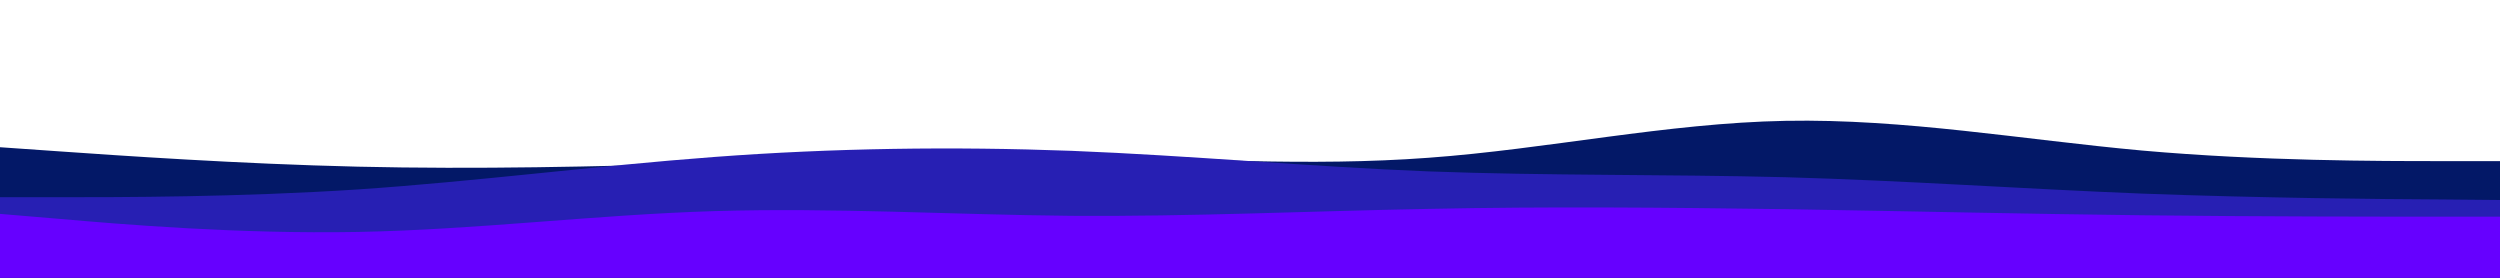 <svg id="visual" viewBox="0 0 900 100" width="900" height="100" xmlns="http://www.w3.org/2000/svg" xmlns:xlink="http://www.w3.org/1999/xlink" version="1.1"><rect x="0" y="0" width="900" height="100" fill="#055010" fill-opacity="0"></rect><path d="M0 44L21.5 42.8C43 41.7 86 39.3 128.8 34.8C171.7 30.3 214.3 23.7 257.2 22.5C300 21.3 343 25.7 385.8 30.7C428.7 35.7 471.3 41.3 514.2 39.5C557 37.7 600 28.3 642.8 28.7C685.7 29 728.3 39 771.2 43.8C814 48.7 857 48.3 878.5 48.2L900 48L900 101L878.5 101C857 101 814 101 771.2 101C728.3 101 685.7 101 642.8 101C600 101 557 101 514.2 101C471.3 101 428.7 101 385.8 101C343 101 300 101 257.2 101C214.3 101 171.7 101 128.8 101C86 101 43 101 21.5 101L0 101Z" fill="#050020" fill-opacity="0"></path><path d="M0 53L21.5 54.5C43 56 86 59 128.8 60C171.7 61 214.3 60 257.2 58.7C300 57.3 343 55.7 385.8 56.3C428.7 57 471.3 60 514.2 56.8C557 53.7 600 44.3 642.8 43.5C685.7 42.7 728.3 50.3 771.2 54.2C814 58 857 58 878.5 58L900 58L900 101L878.5 101C857 101 814 101 771.2 101C728.3 101 685.7 101 642.8 101C600 101 557 101 514.2 101C471.3 101 428.7 101 385.8 101C343 101 300 101 257.2 101C214.3 101 171.7 101 128.8 101C86 101 43 101 21.5 101L0 101Z" fill="#031867"></path><path d="M0 71L21.5 71C43 71 86 71 128.8 68.2C171.7 65.3 214.3 59.7 257.2 56.5C300 53.3 343 52.7 385.8 54.3C428.7 56 471.3 60 514.2 61.7C557 63.3 600 62.7 642.8 63.8C685.7 65 728.3 68 771.2 69.7C814 71.3 857 71.7 878.5 71.8L900 72L900 101L878.5 101C857 101 814 101 771.2 101C728.3 101 685.7 101 642.8 101C600 101 557 101 514.2 101C471.3 101 428.7 101 385.8 101C343 101 300 101 257.2 101C214.3 101 171.7 101 128.8 101C86 101 43 101 21.5 101L0 101Z" fill="#271fb3"></path><path d="M0 77L21.5 78.8C43 80.7 86 84.3 128.8 83.5C171.7 82.7 214.3 77.3 257.2 76C300 74.7 343 77.3 385.8 77.7C428.7 78 471.3 76 514.2 75.2C557 74.3 600 74.7 642.8 75.3C685.7 76 728.3 77 771.2 77.5C814 78 857 78 878.5 78L900 78L900 101L878.5 101C857 101 814 101 771.2 101C728.3 101 685.7 101 642.8 101C600 101 557 101 514.2 101C471.3 101 428.7 101 385.8 101C343 101 300 101 257.2 101C214.3 101 171.7 101 128.8 101C86 101 43 101 21.5 101L0 101Z" fill="#6600ff"></path></svg>